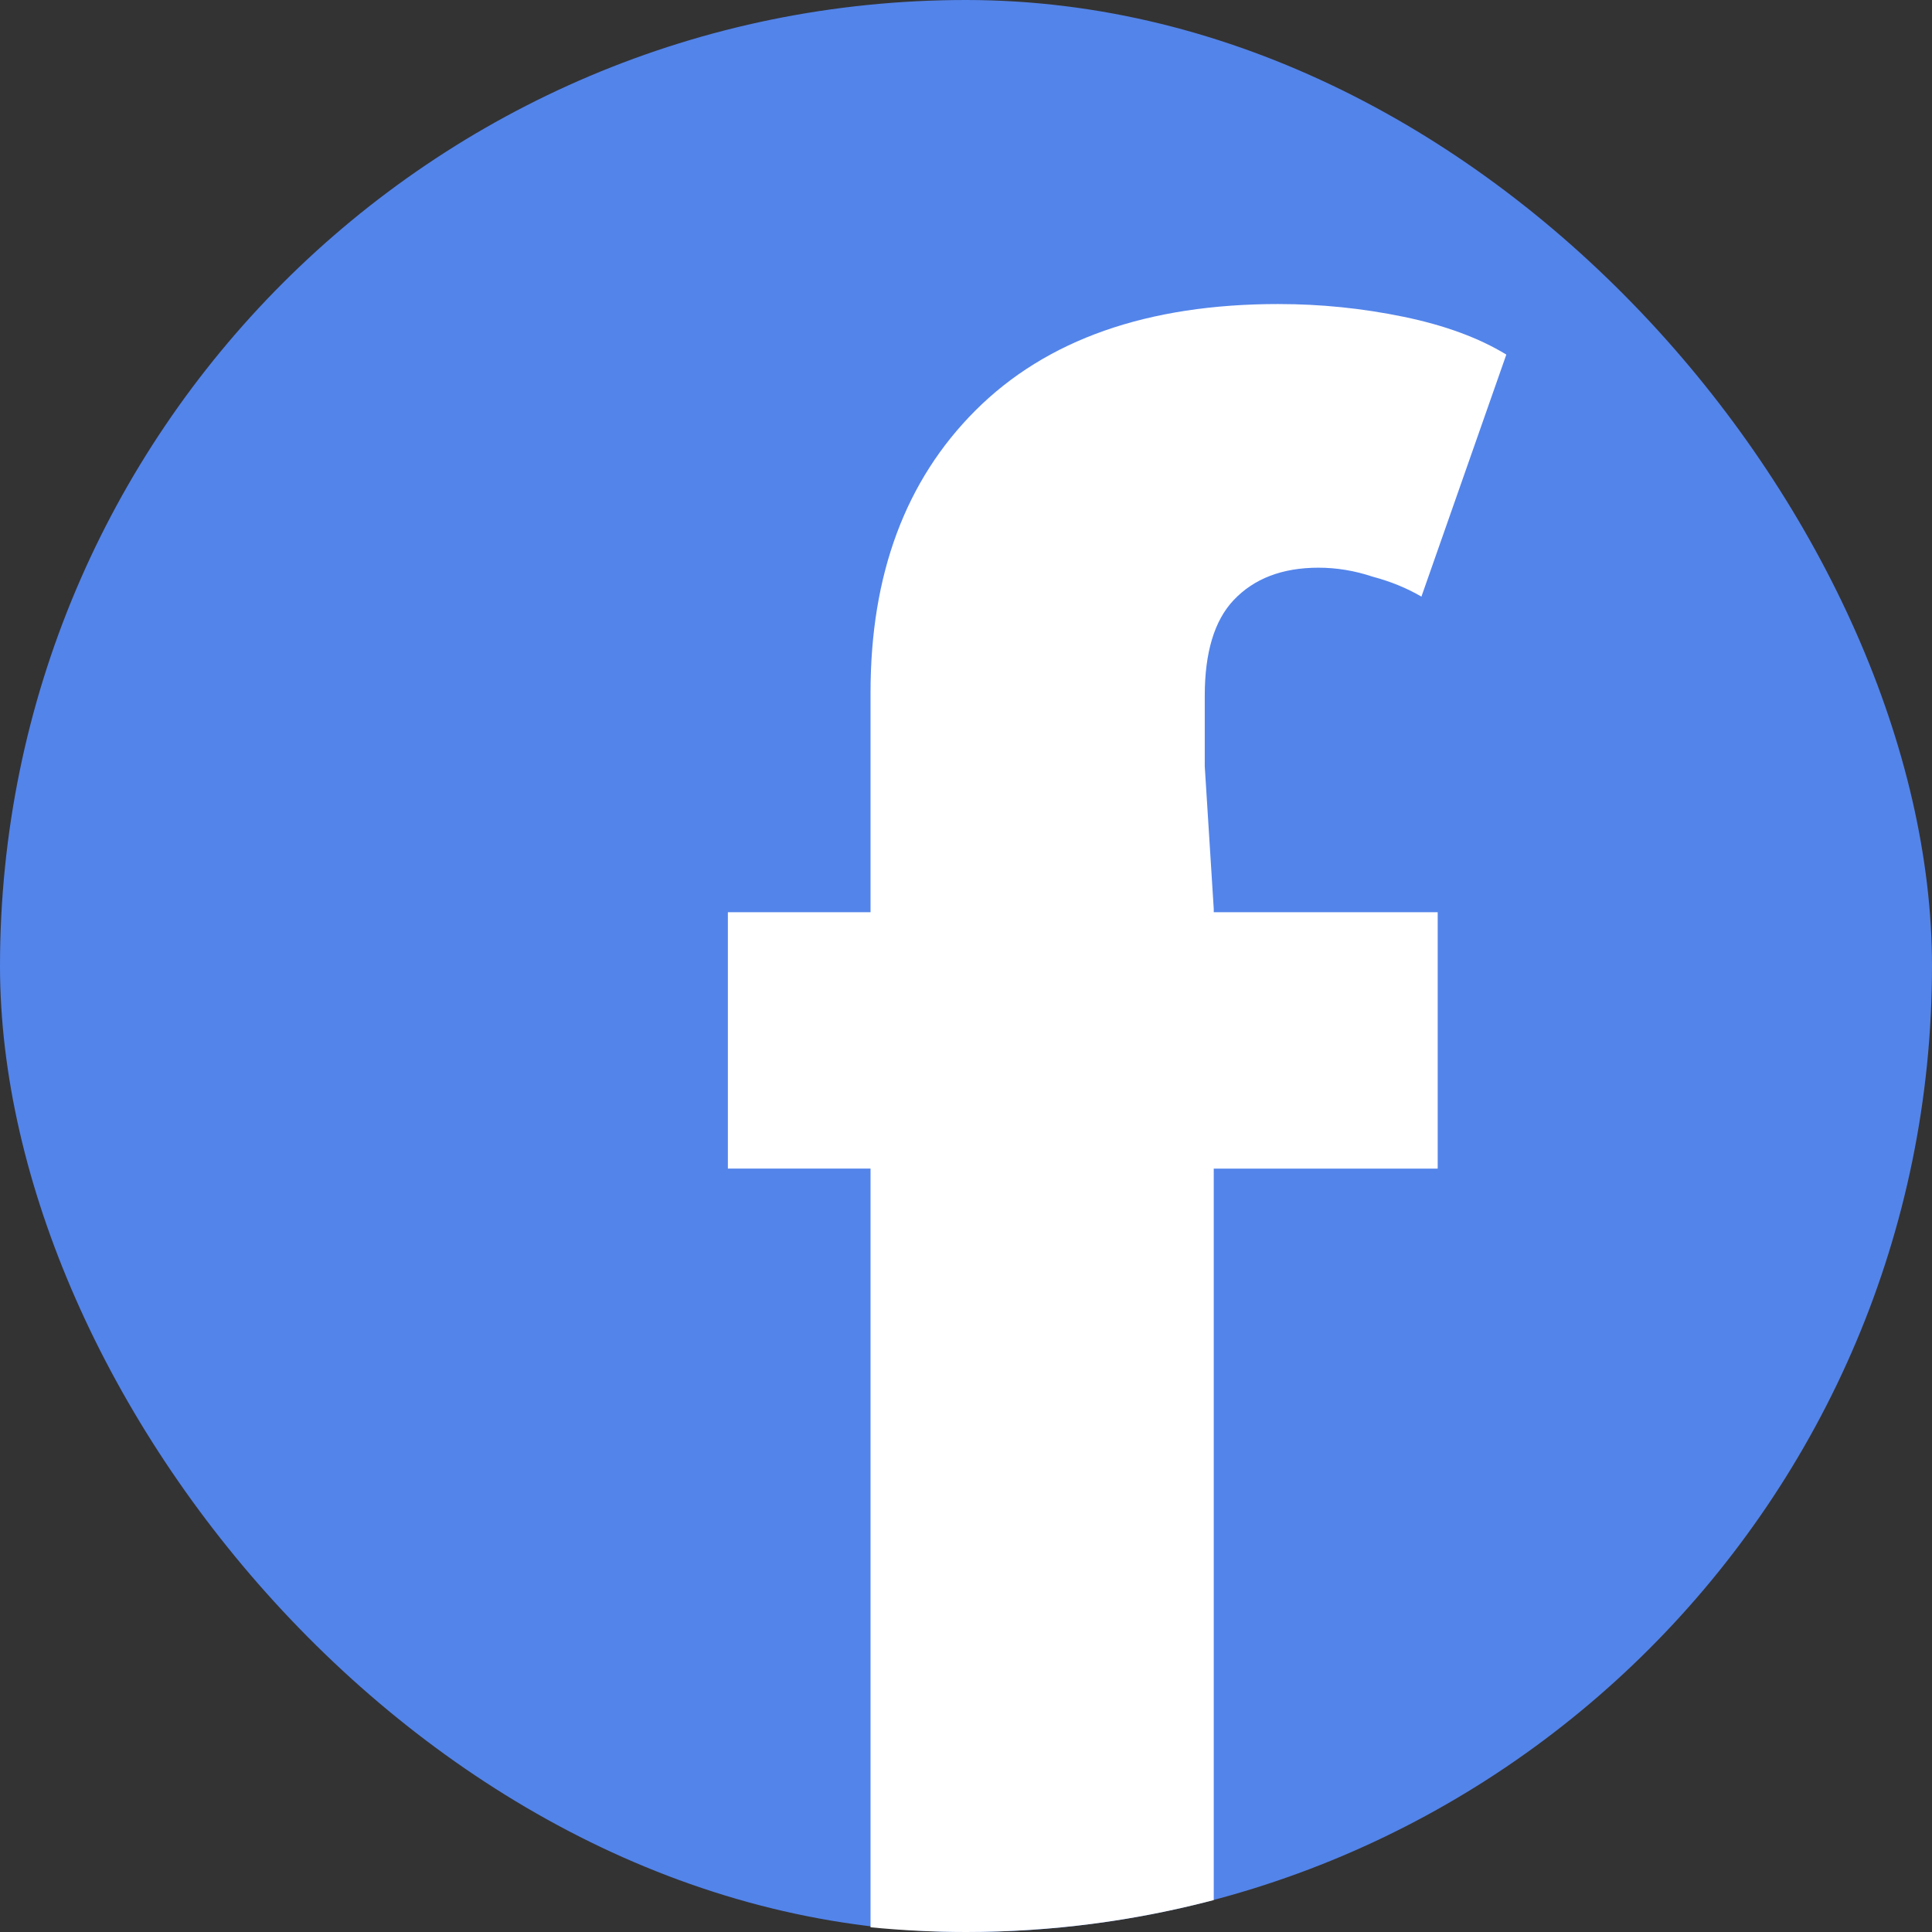 <?xml version="1.0" encoding="UTF-8" standalone="no"?>
<!-- Created with Inkscape (http://www.inkscape.org/) -->

<svg
   width="110"
   height="110"
   viewBox="0 0 110 110"
   version="1.1"
   id="svg1"
   xml:space="preserve"
   xmlns="http://www.w3.org/2000/svg"
   xmlns:svg="http://www.w3.org/2000/svg"><rect x="0" y="0" width="110" height="110" fill="#333333" stroke="none"/><defs
     id="defs1" /><g
     id="layer1"
     transform="translate(-5,169.011)"><rect
       style="fill:#5384ea;fill-opacity:1;stroke:none;stroke-width:5;stroke-linecap:round;stroke-linejoin:round;stroke-dasharray:none;paint-order:markers stroke fill"
       id="rect2"
       width="110"
       height="110"
       x="5"
       y="-169.011"
       rx="55"
       ry="55" /><path
       id="path9"
       style="font-weight:800;font-size:21.333px;line-height:1.5;font-family:Montserrat;-inkscape-font-specification:'Montserrat Ultra-Bold';letter-spacing:0px;word-spacing:0px;fill:#ffffff;stroke:none;stroke-width:4.336;stroke-linecap:round;stroke-linejoin:round;stroke-dasharray:none;paint-order:markers stroke fill"
       d="m 77.807,-151.701 c -7.472,0 -13.229,2.02 -17.273,6.064 -3.976,3.976 -5.969,9.325 -5.969,16.043 v 12.52 h -8.123 v 14.598 h 8.123 v 43.197 c 1.788,0.174 3.6,0.268 5.436,0.268 4.881,0 9.606,-0.636 14.105,-1.818 v -41.646 h 12.75 v -14.598 h -12.75 v -0.184 l -0.512,-8.123 v -4.01 c 0,-2.468 0.544,-4.284 1.641,-5.449 1.165,-1.234 2.778,-1.85 4.834,-1.85 1.028,0 2.058,0.169 3.086,0.512 1.028,0.274 1.953,0.655 2.775,1.135 l 4.834,-13.781 c -1.577,-0.96 -3.531,-1.674 -5.861,-2.154 -2.331,-0.48 -4.697,-0.723 -7.096,-0.723 z" /></g></svg>
